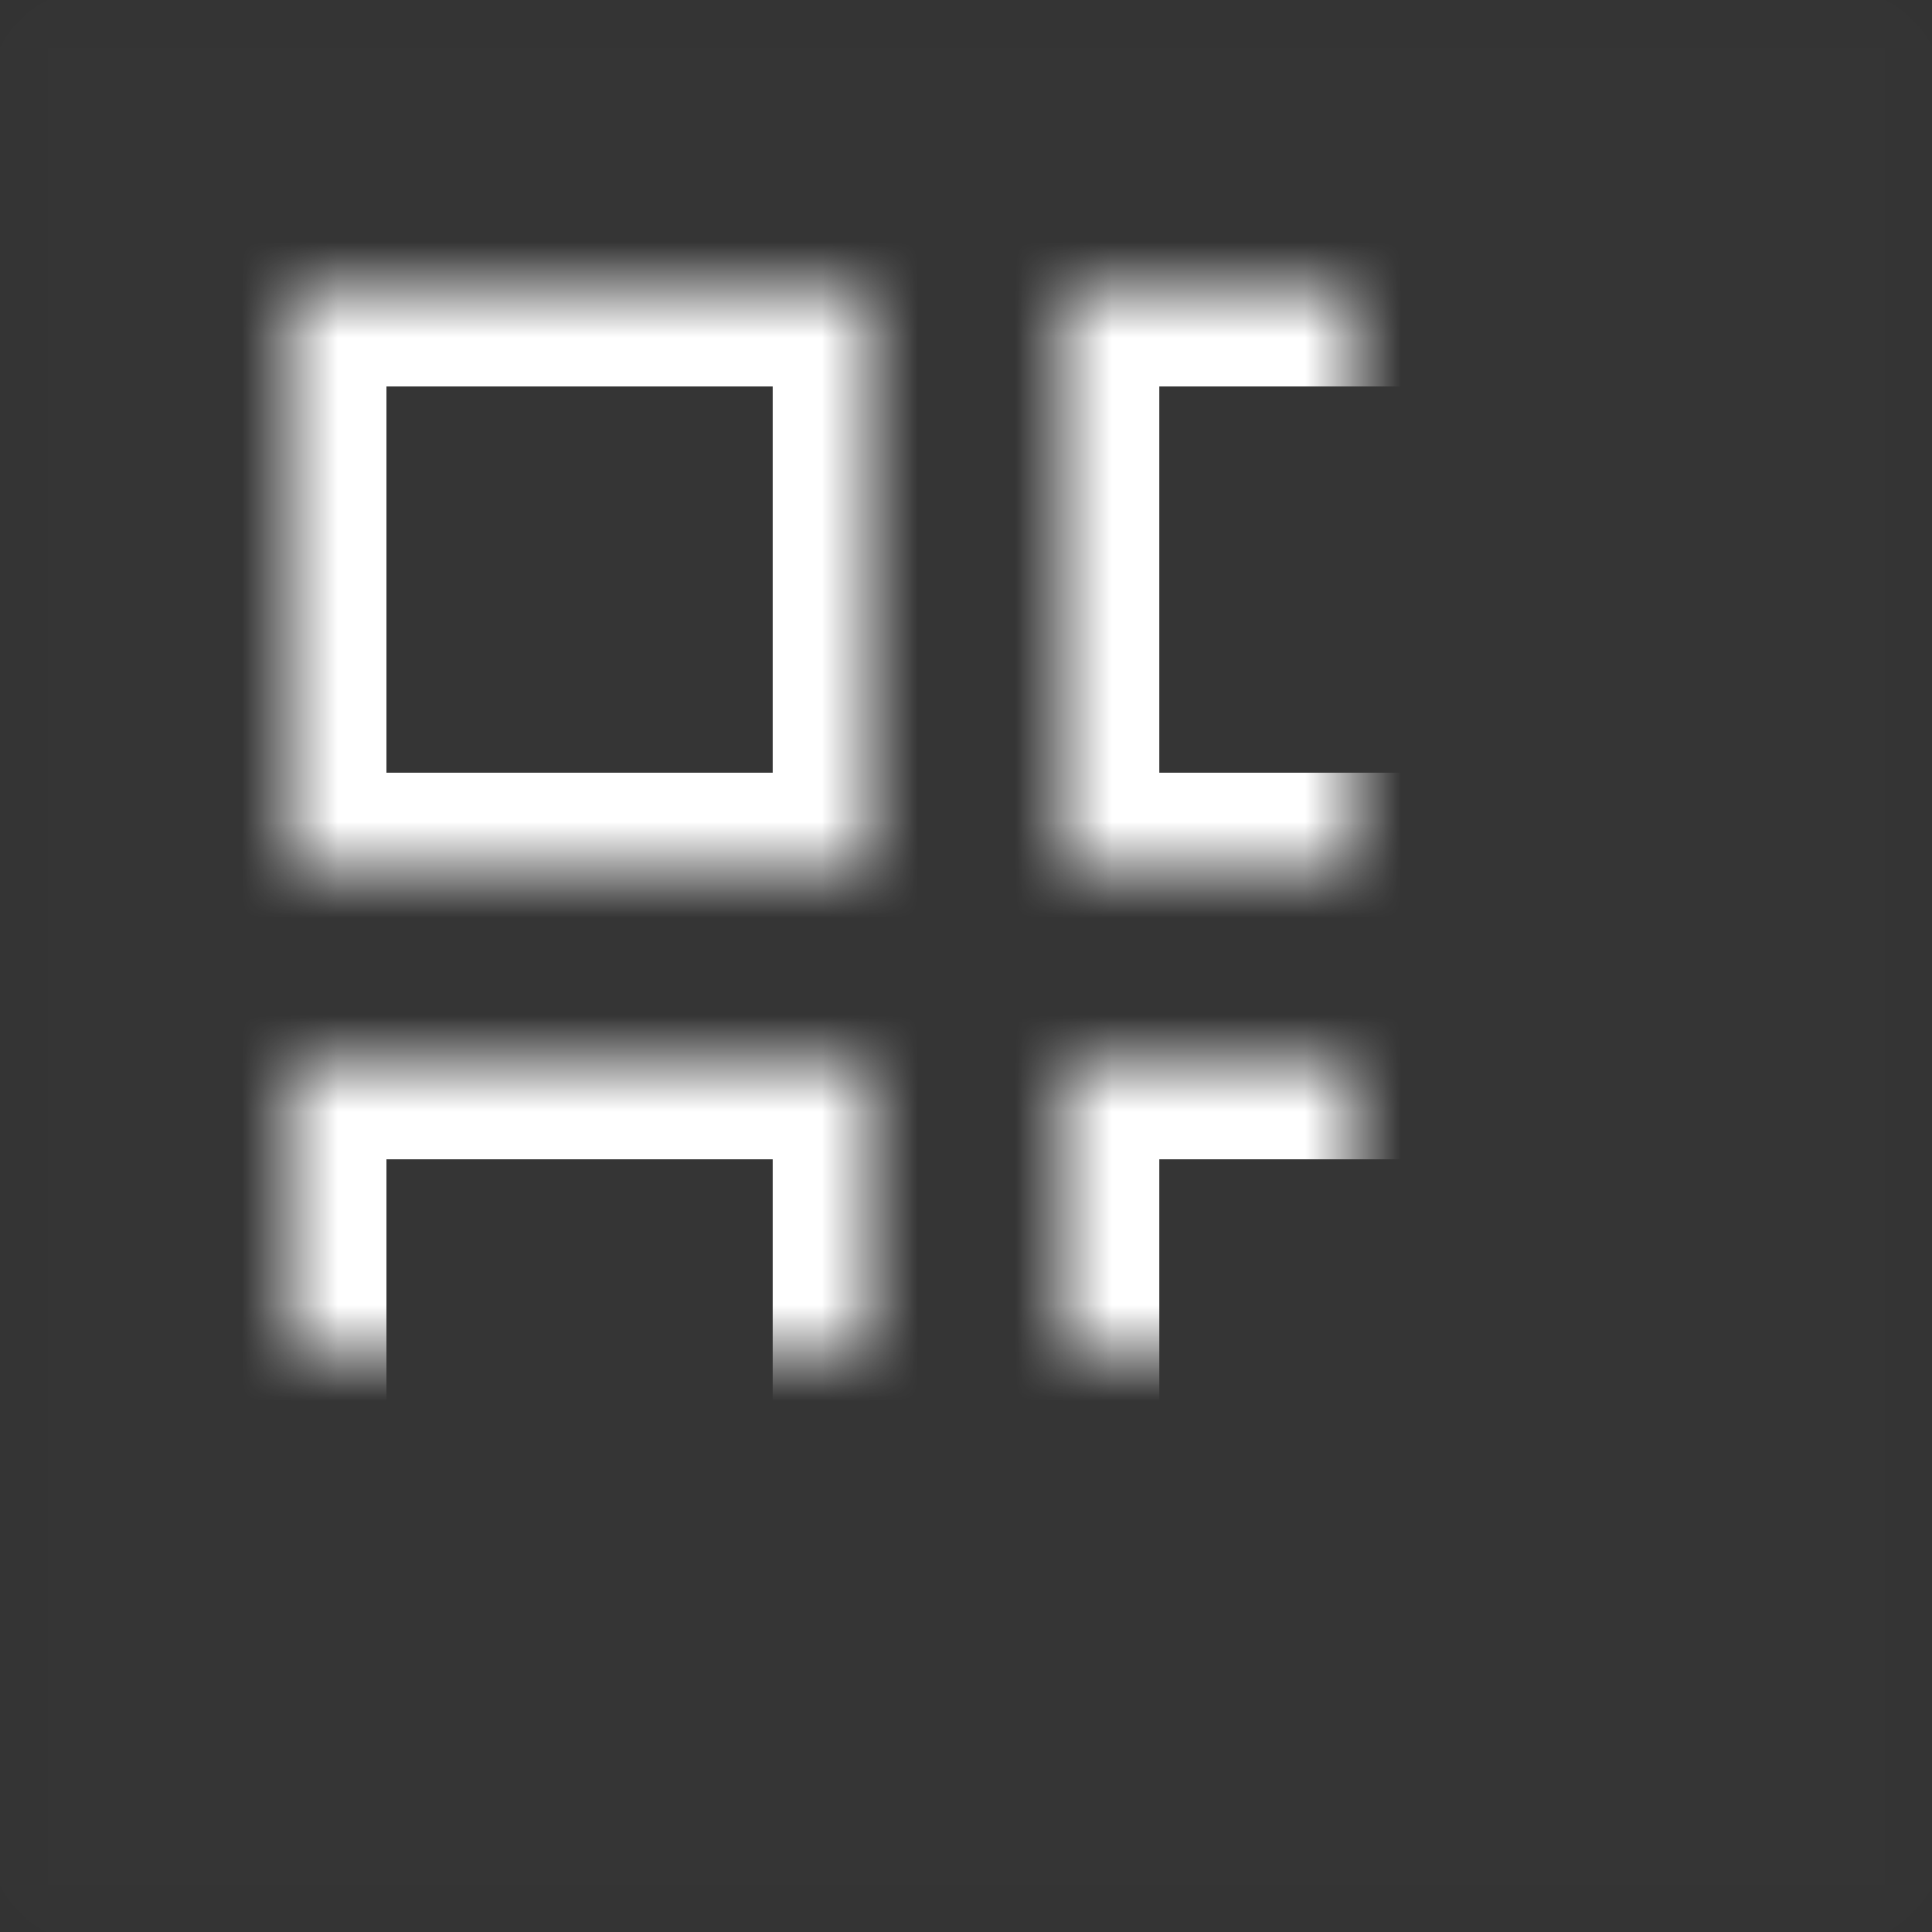 <?xml version="1.0" encoding="UTF-8"?>
<svg width="20px" height="20px" viewBox="0 0 20 20" version="1.1" xmlns="http://www.w3.org/2000/svg" xmlns:xlink="http://www.w3.org/1999/xlink">
    <rect x="0" y="0" width="20" height="20" fill="#333333" stroke="none"/>
    <!-- Generator: Sketch 40.3 (33839) - http://www.bohemiancoding.com/sketch -->
    <title>grid-icon-active</title>
    <desc>Created with Sketch.</desc>
    <defs>
        <rect id="path-1" x="0" y="0" width="20" height="20"></rect>
        <mask id="mask-2" maskContentUnits="userSpaceOnUse" maskUnits="objectBoundingBox" x="0" y="0" width="20" height="20" fill="white">
            <use xlink:href="#path-1"></use>
        </mask>
        <path d="M3,3 L9,3 L9,9 L3,9 L3,3 Z M3,11 L9,11 L9,17 L3,17 L3,11 Z M11,3 L17,3 L17,9 L11,9 L11,3 Z M11,11 L17,11 L17,17 L11,17 L11,11 Z" id="path-3"></path>
        <mask id="mask-4" maskContentUnits="userSpaceOnUse" maskUnits="objectBoundingBox" x="0" y="0" width="14" height="14" fill="white">
            <use xlink:href="#path-3"></use>
        </mask>
    </defs>
    <g id="Page-1" stroke="none" stroke-width="1" fill="none" fill-rule="evenodd">
        <g id="grid-icon-active" stroke="#FFFFFF" stroke-width="2">
            <use id="Rectangle-2" mask="url(#mask-2)" fill="#FFFFFF" opacity="0.01" xlink:href="#path-1"></use>
            <use id="Combined-Shape-Copy" mask="url(#mask-4)" xlink:href="#path-3"></use>
        </g>
    </g>
</svg>